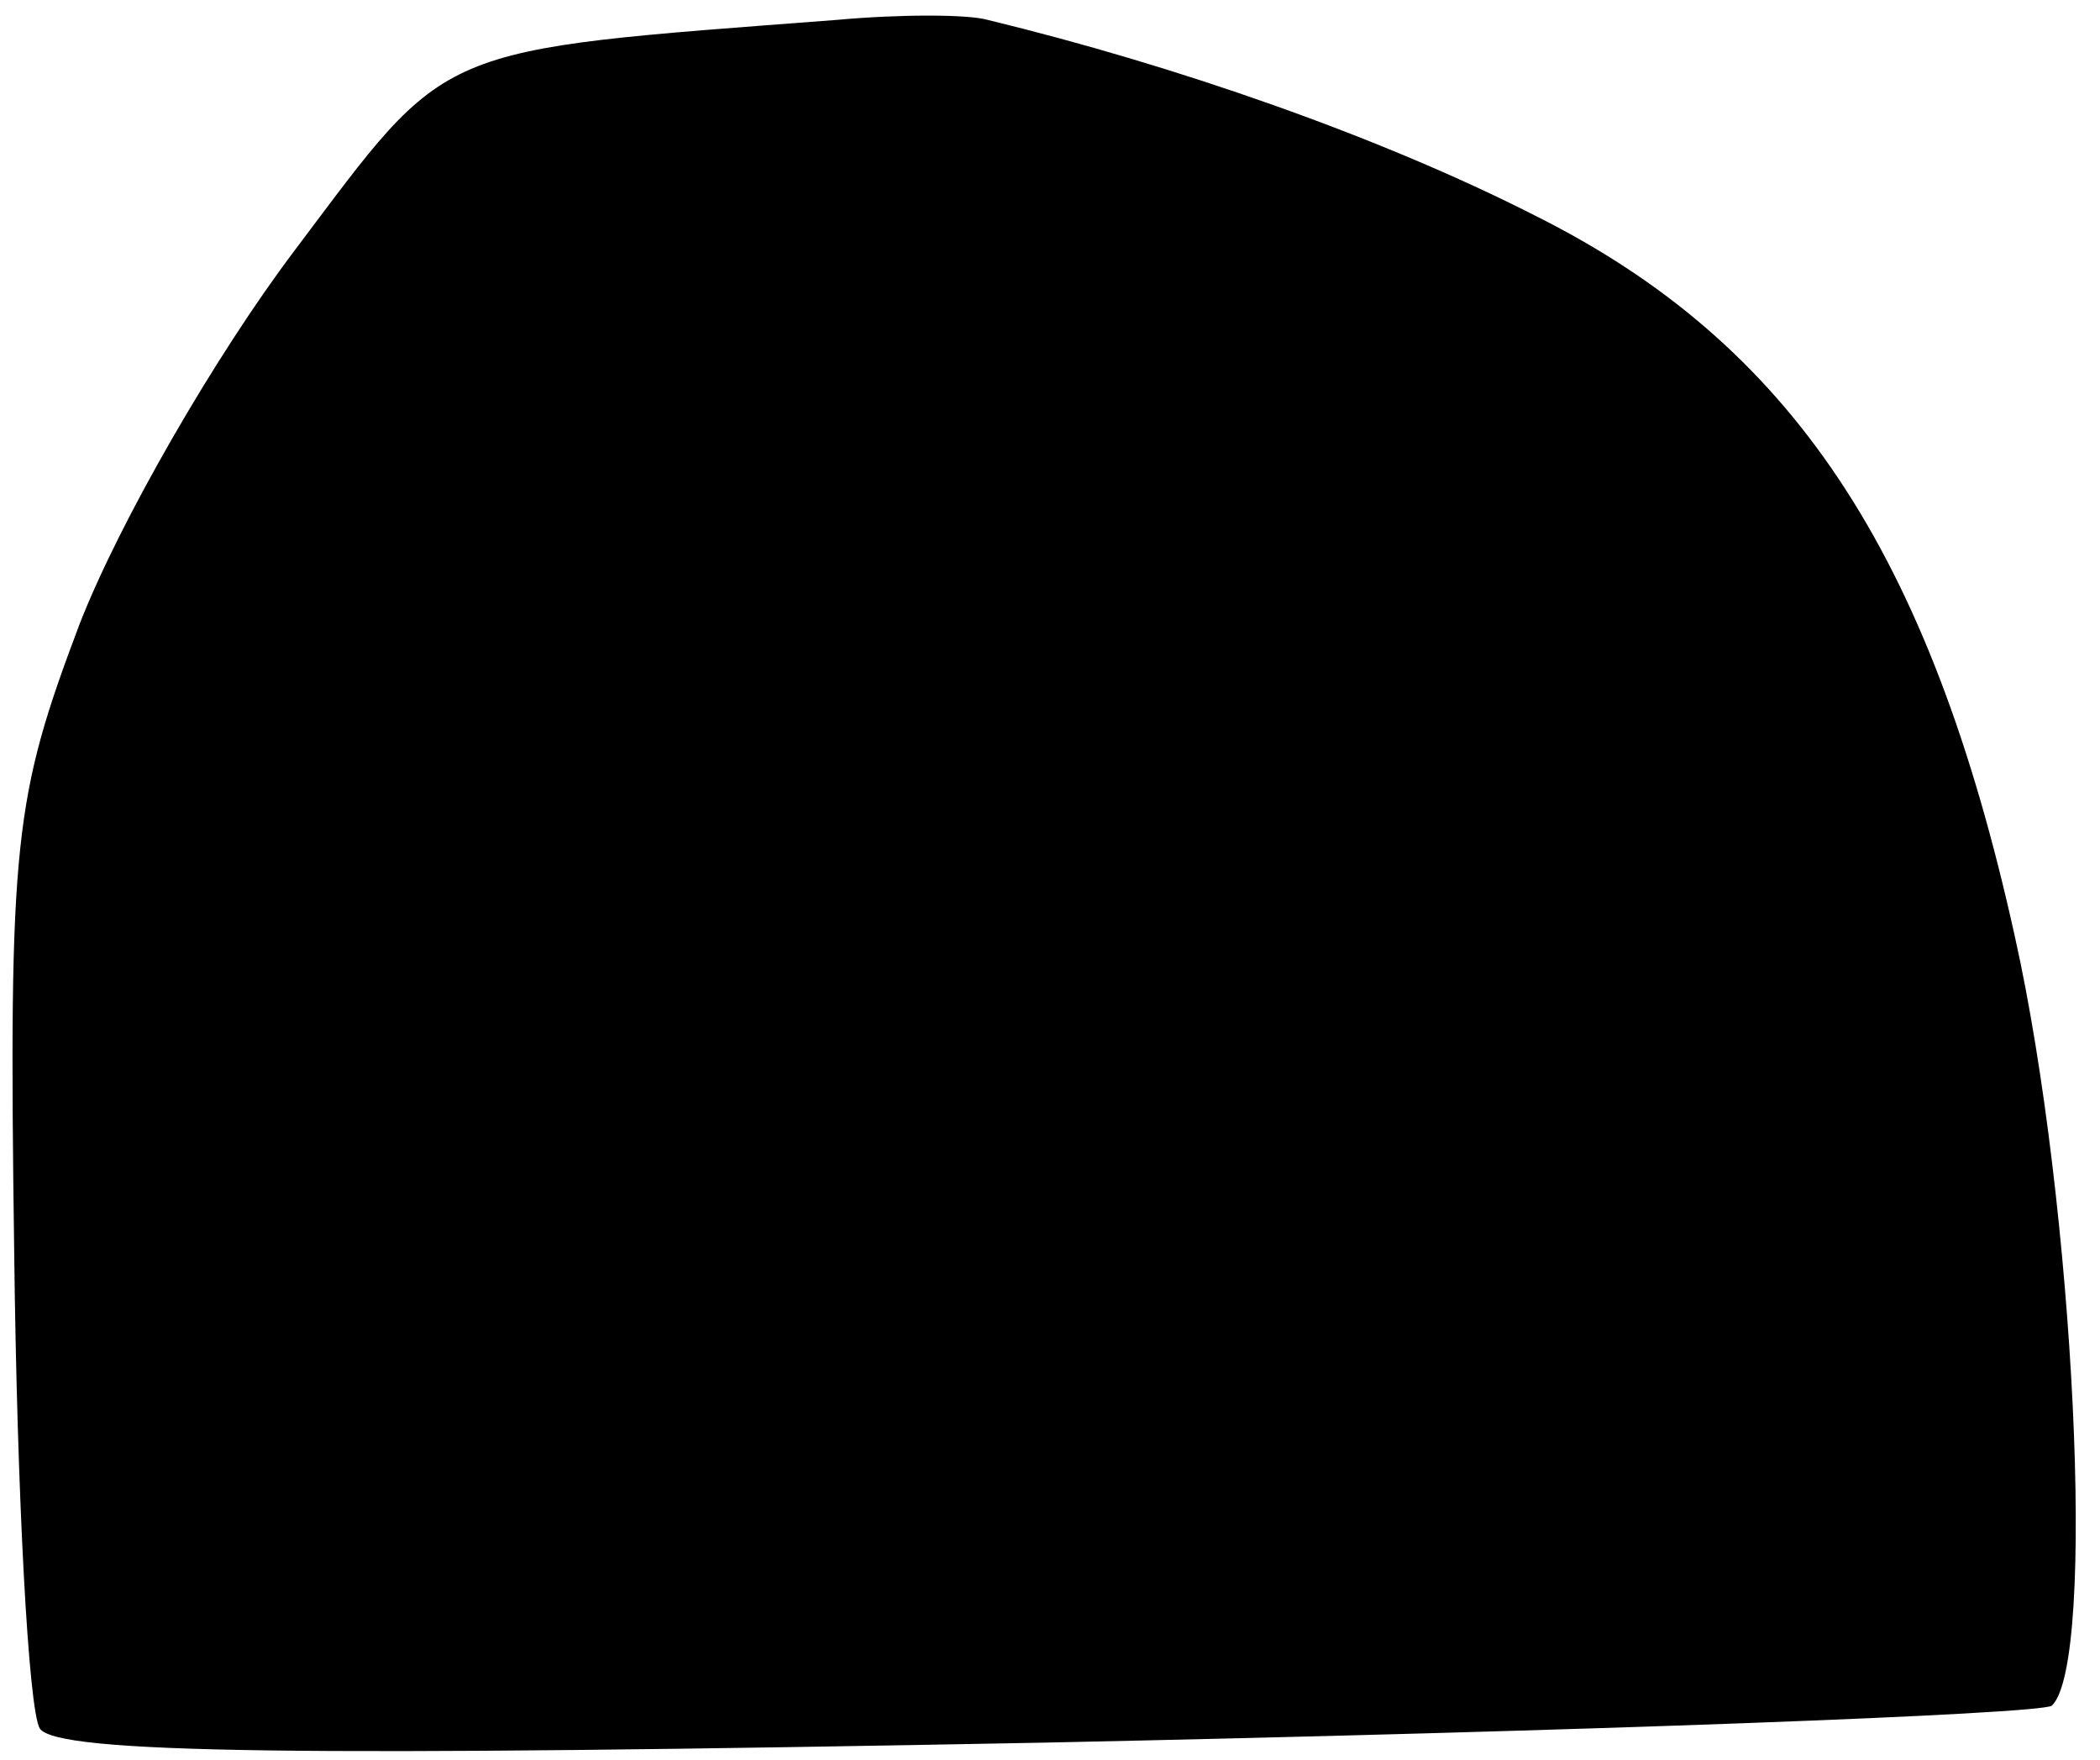 <?xml version="1.0" standalone="no"?>
<!DOCTYPE svg PUBLIC "-//W3C//DTD SVG 20010904//EN"
 "http://www.w3.org/TR/2001/REC-SVG-20010904/DTD/svg10.dtd">
<svg version="1.0" xmlns="http://www.w3.org/2000/svg"
 width="74pt" height="62pt" viewBox="0 0 74 62"
 preserveAspectRatio="xMidYMid meet">
<g transform="translate(0,62) scale(0.1,-0.1)"
fill="#000000" stroke="none">
<path fill="#000000" stroke="none" d="M295 613 c-144 -11 -136 -8 -191 -81
-28 -37 -62 -96 -76 -132 -23 -61 -25 -76 -23 -221 1 -86 5 -161 9 -168 6 -9
92 -10 354 -5 191 4 350 10 355 13 16 15 8 177 -13 271 -30 136 -79 209 -169
254 -55 28 -127 53 -193 69 -7 2 -31 2 -53 0z"/>
</g>
</svg>
